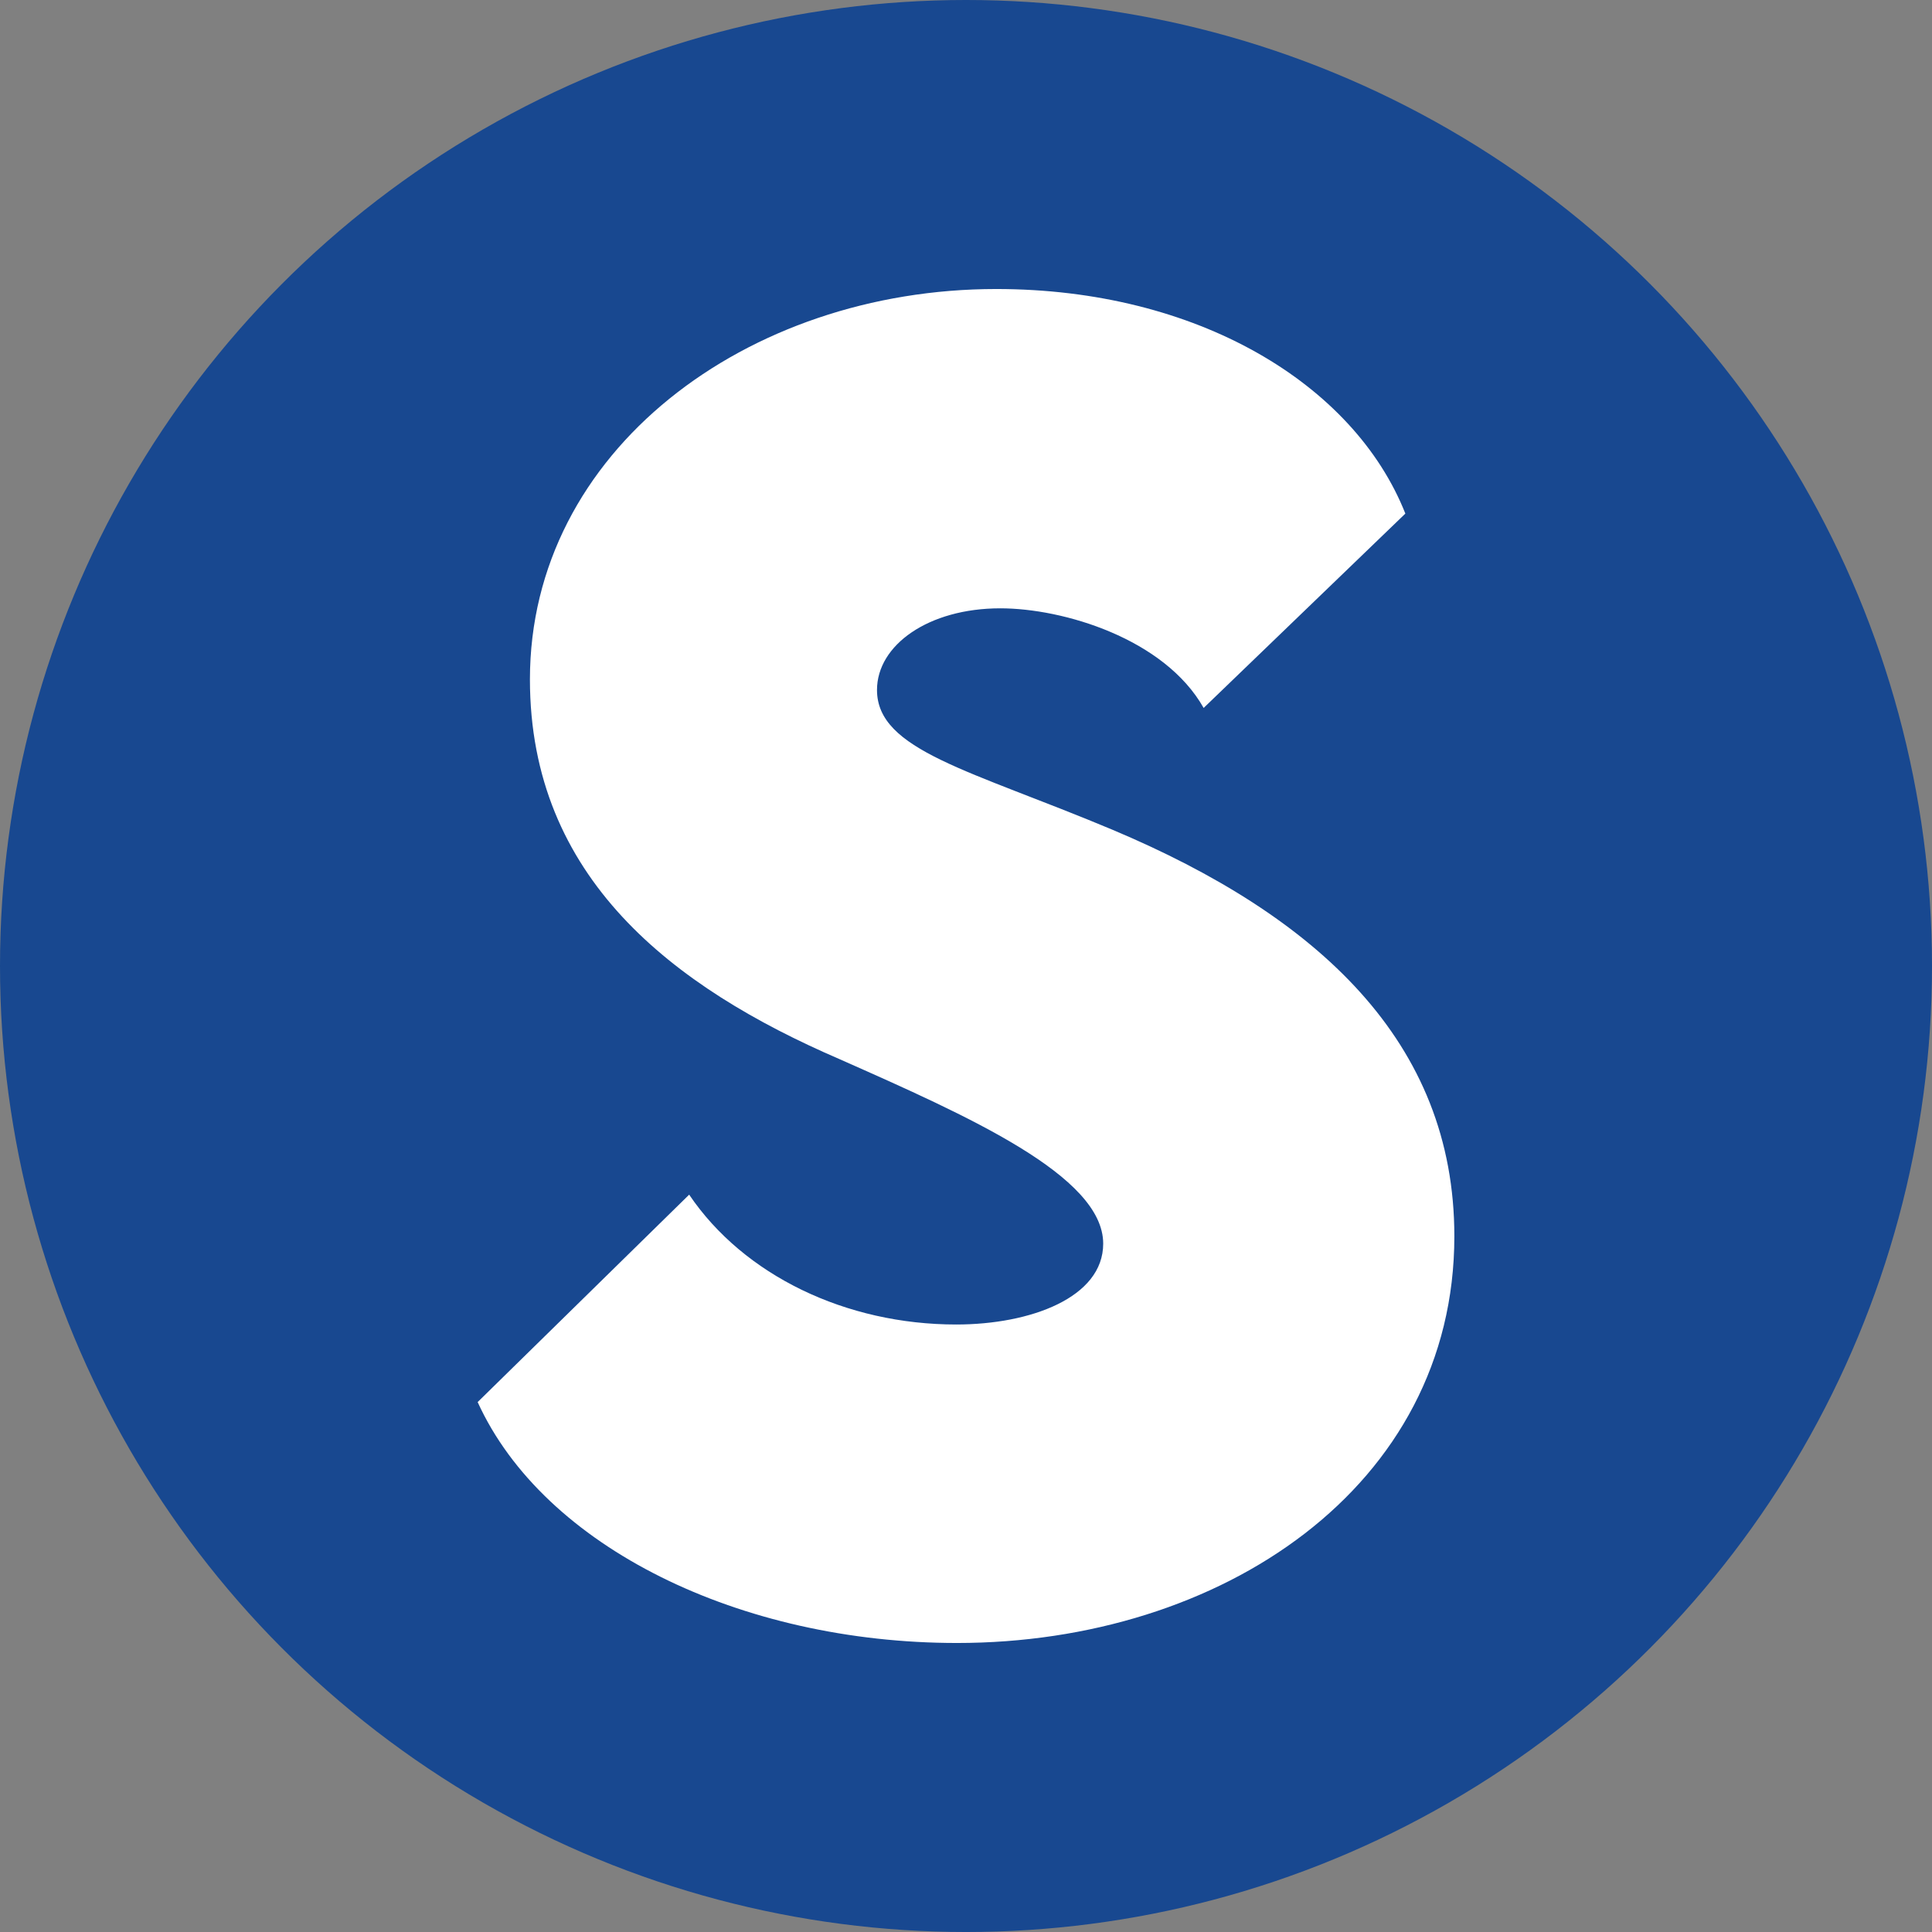<?xml version="1.0" encoding="utf-8"?>
<!-- Generator: Adobe Illustrator 26.0.1, SVG Export Plug-In . SVG Version: 6.00 Build 0)  -->
<svg version="1.1" id="Layer_1" xmlns="http://www.w3.org/2000/svg" xmlns:xlink="http://www.w3.org/1999/xlink" x="0px" y="0px"
	 viewBox="0 0 256.959 256.959" style="enable-background:new 0 0 256.959 256.959;" xml:space="preserve">
<rect x="0" y="0" width="256.959" height="256.959" fill="#808080" stroke="none"/>
<style type="text/css">
	.st0{fill:#FFFFFF;}
	.st1{fill:#003244;}
	.st2{fill:#E96A29;}
	.st3{fill:#00A44F;}
	.st4{fill:#28AAE1;}
	.st5{clip-path:url(#SVGID_00000068637106023574928810000007663997217346242998_);}
	.st6{fill:#009567;}
	.st7{fill:#C53240;}
	.st8{fill:#CA542E;}
	.st9{fill:#1389CA;}
	.st10{fill:#0095C1;}
	.st11{fill:#CA4C43;}
	.st12{clip-path:url(#SVGID_00000173856154800249405620000000013470971481739697_);}
	.st13{fill:#139869;}
	.st14{fill:#C73141;}
	.st15{fill:#CD5530;}
	.st16{fill:#218ACB;}
	.st17{fill:#1E96C2;}
	.st18{fill:#CD4C44;}
	.st19{fill:#184890;}
	.st20{fill-rule:evenodd;clip-rule:evenodd;fill:#184890;}
	.st21{clip-path:url(#SVGID_00000047778965872217216540000016423221732337940144_);}
	.st22{fill:#144992;stroke:#144992;stroke-width:6;stroke-miterlimit:10;}
	.st23{fill:none;stroke:#A7C5EA;stroke-width:0.75;stroke-miterlimit:10;}
	.st24{clip-path:url(#SVGID_00000140706373288115890690000010959484970692835725_);}
	.st25{fill:#1B1B1B;}
	.st26{fill:#050505;}
	.st27{fill:url(#SVGID_00000044900142800453292760000008009479084574108066_);}
</style>
<circle class="st19" cx="128.48" cy="128.48" r="128.48"/>
<g>
	<path class="st0" d="M63.529,186.478l28.131-27.587
		c7.277,10.752,20.854,17.27,35.516,17.27c9.884,0,19.551-3.585,19.551-10.753
		c0-9.015-17.921-16.943-35.082-24.547c-22.156-9.558-41.164-24.112-41.164-50.505
		c0-30.303,28.782-51.917,62.018-51.917c26.719,0,47.572,12.599,54.415,29.869
		l-26.827,25.85c-5.214-9.232-18.682-13.251-27.045-13.251
		c-9.558,0-16.4,4.888-16.4,10.861c0,8.037,12.382,10.644,31.28,18.573
		c27.37,11.513,45.509,28.24,45.509,54.089c0,33.344-31.063,54.089-66.145,54.089
		C98.503,218.519,72.327,205.811,63.529,186.478z"/>
</g>
</svg>
